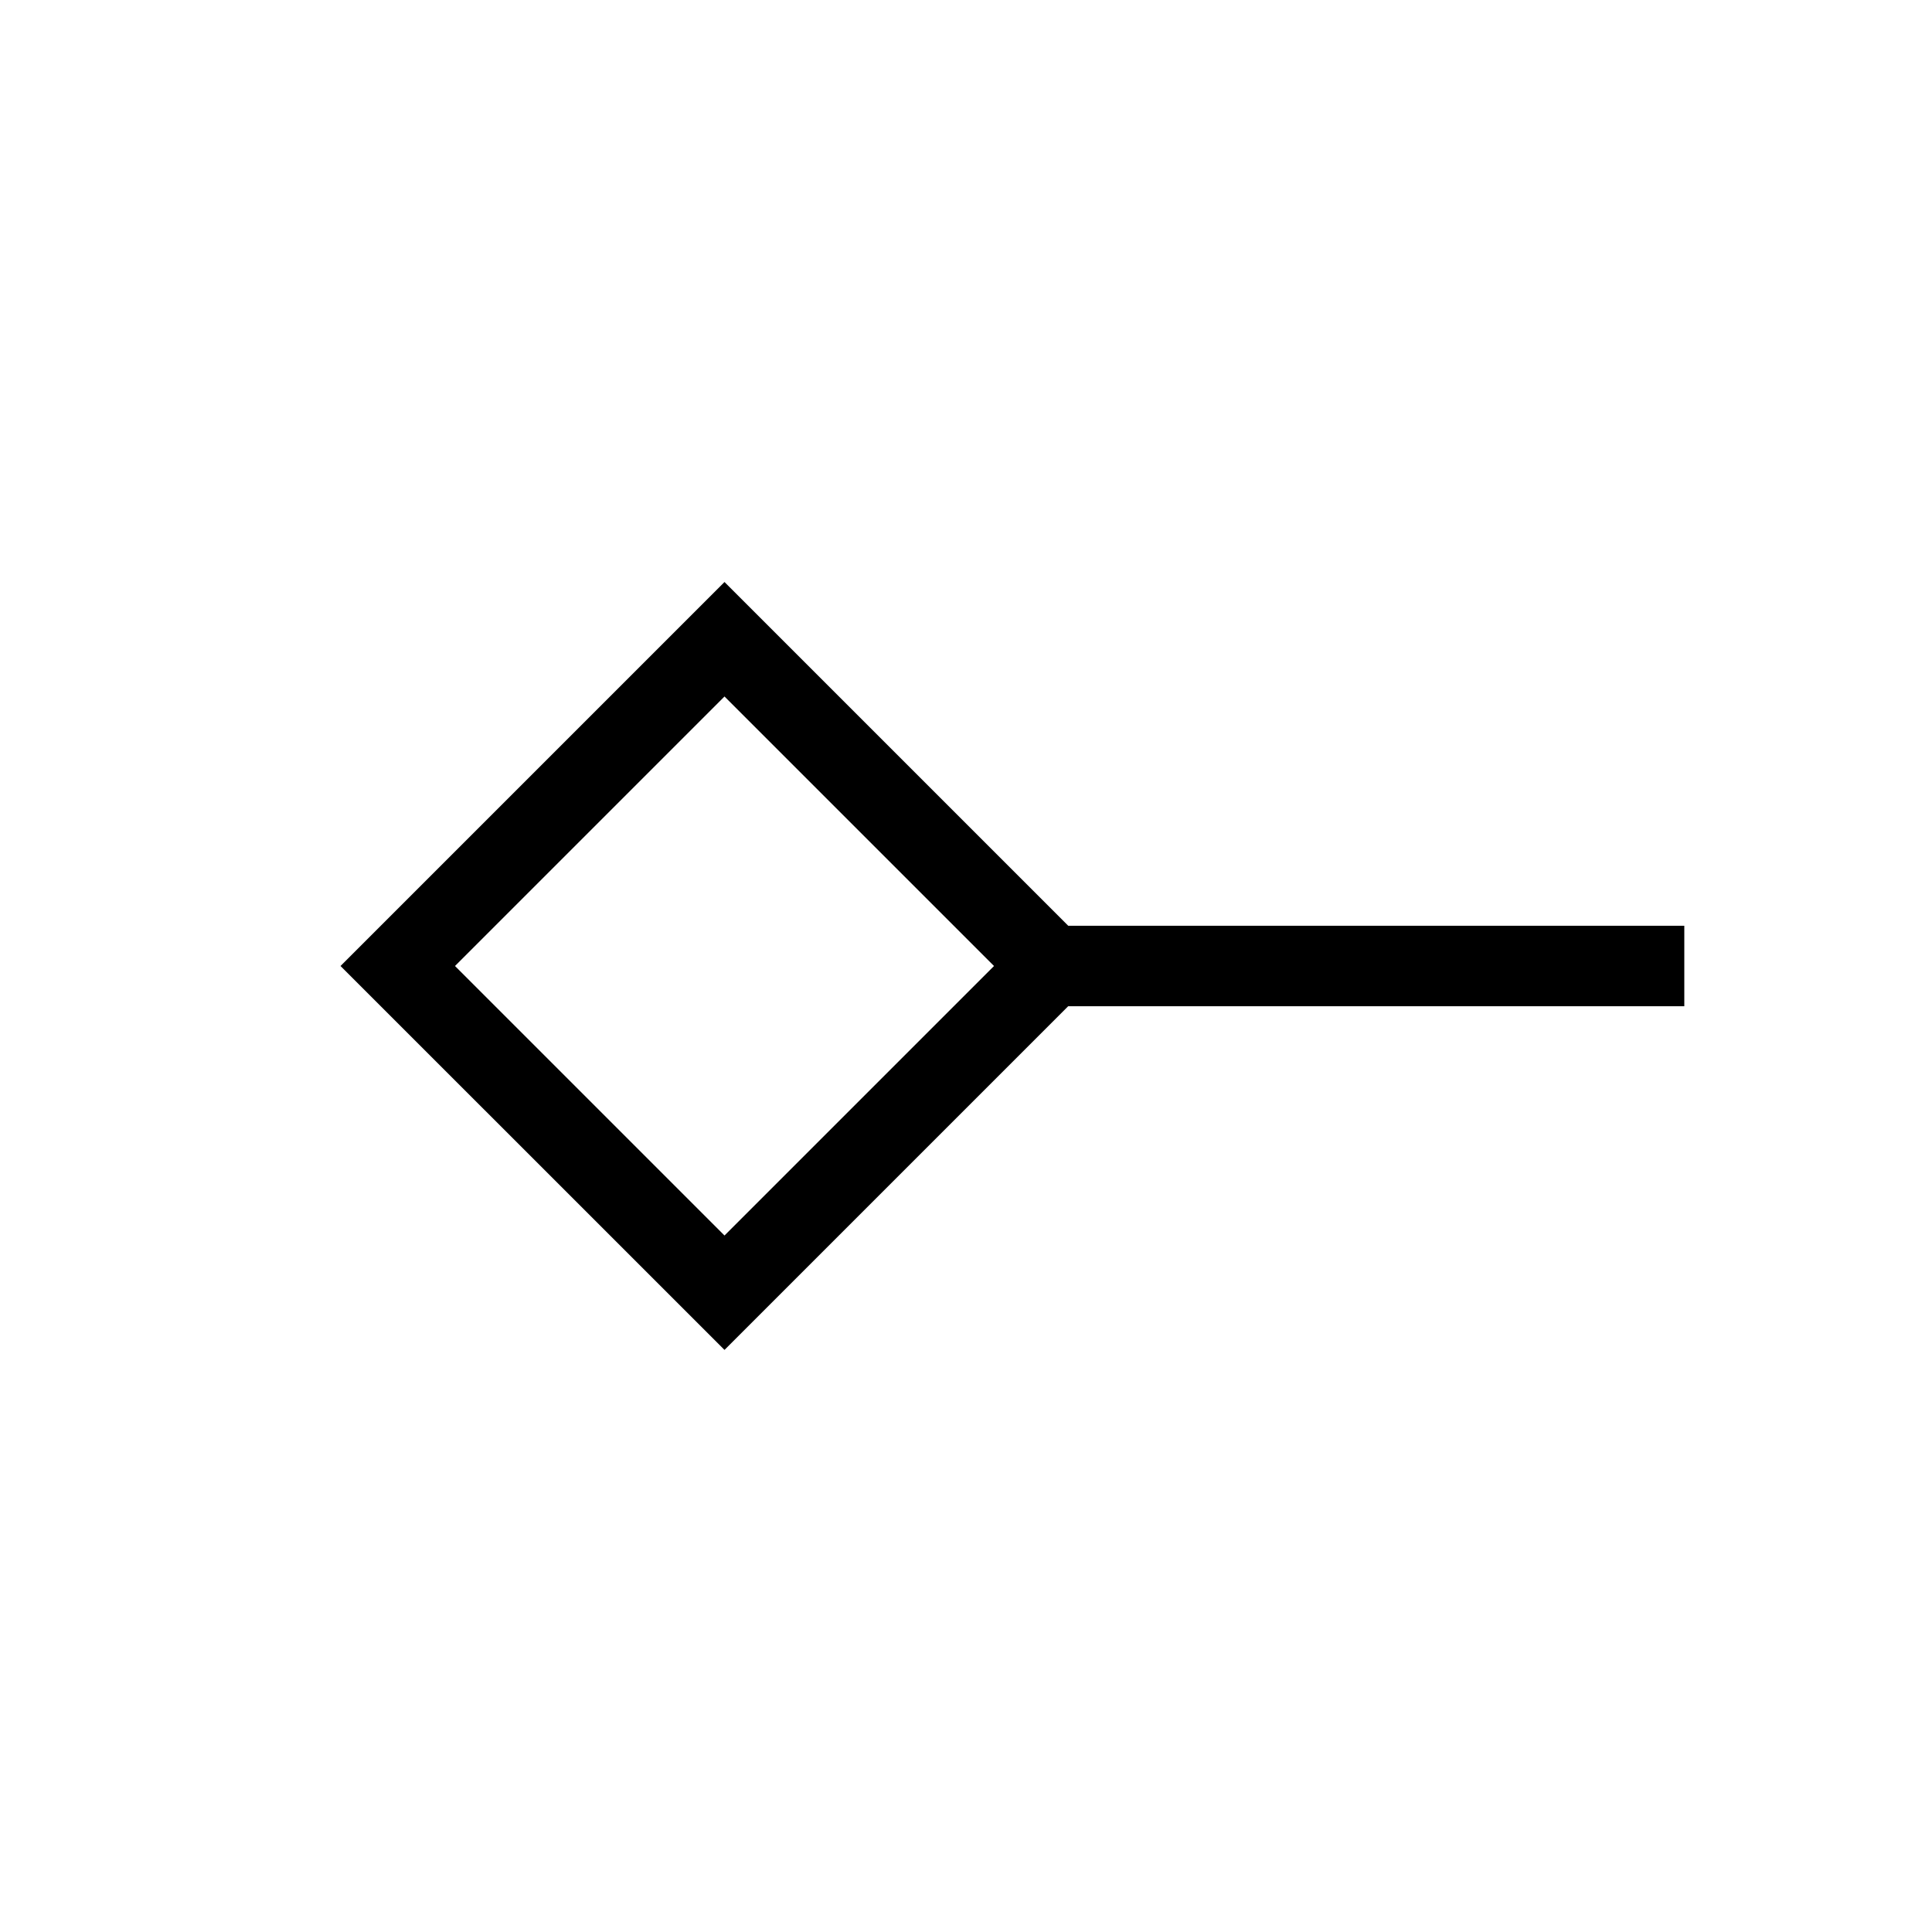 <svg xmlns="http://www.w3.org/2000/svg" width="1em" height="1em" viewBox="0 0 24 24"><path fill="currentColor" d="M9 15.348L12.348 12L9 8.652L5.652 12zm0 1.421L4.23 12L9 7.23l4.27 4.27h7.653v1h-7.654zM9 12"/></svg>